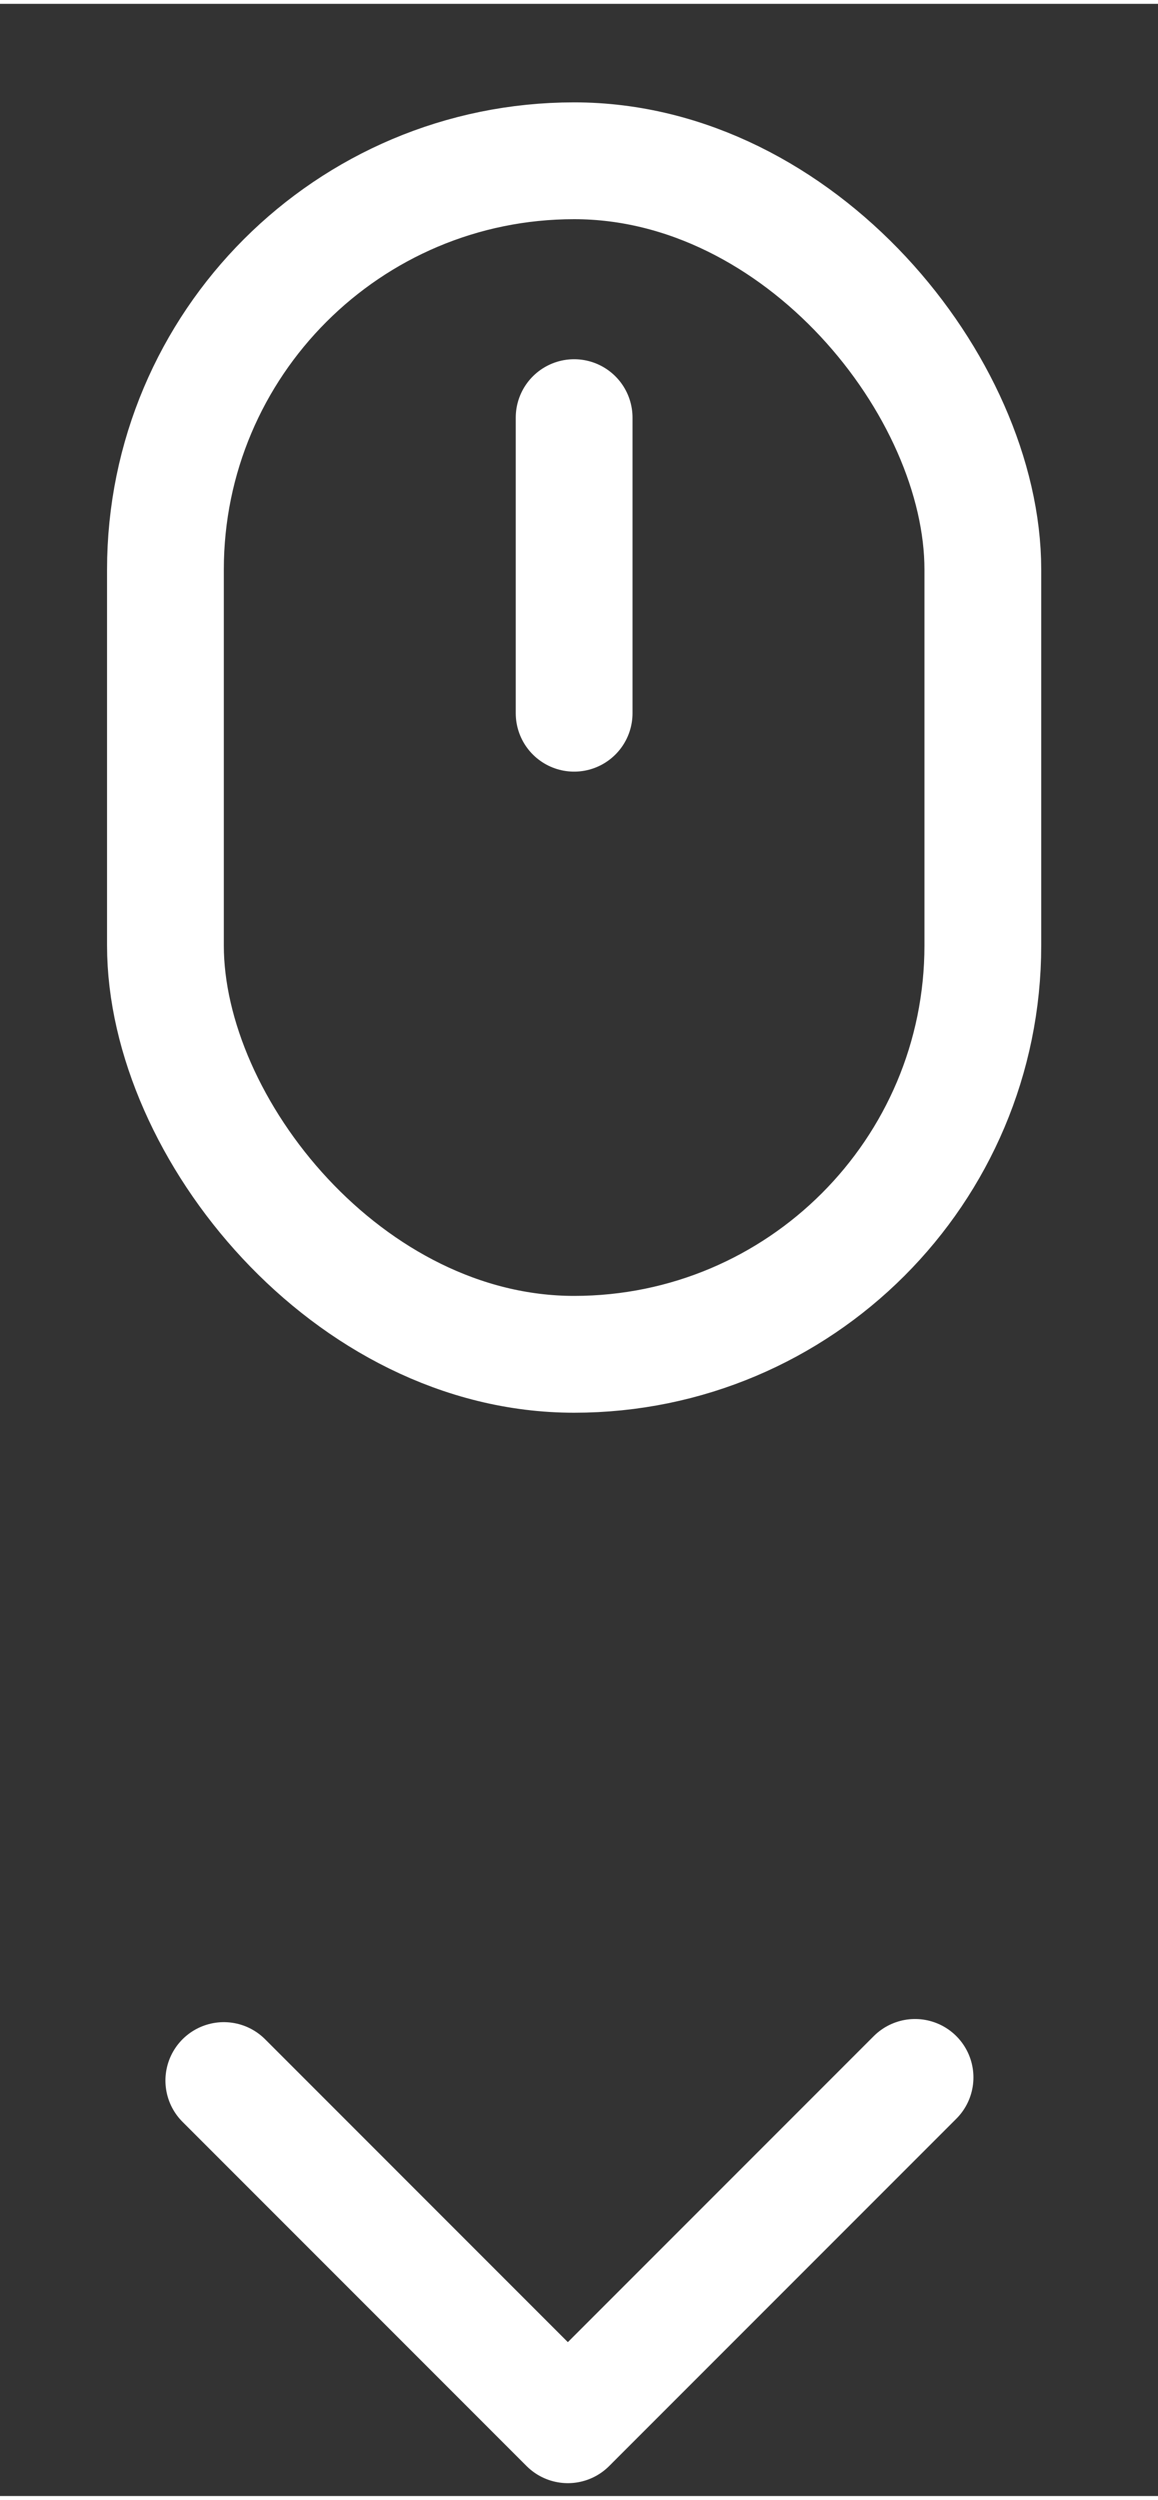 <svg width="38" height="82" viewBox="0 0 119 256" fill="none" xmlns="http://www.w3.org/2000/svg">

  <rect x="0" y="0" width="119" height="256" fill="#333333" stroke="none"/>

  <g id="mouse-scroll">
    <g id="top">
      <rect id="mouse-frame" x="17" y="16.12" width="84" height="122.602" rx="42" stroke="white" stroke-width="12"/>
      <path id="mouse-wheel" d="M59 42.506L59 72.868" stroke="white" stroke-width="12" stroke-linecap="round"/>
    </g>
    <g id="bottom">
      <path id="line-left" d="M23 213.322L58.355 248.678" stroke="white" stroke-width="12" stroke-linecap="round"/>
      <path id="line-right" d="M58.678 248.355L94.033 213" stroke="white" stroke-width="12" stroke-linecap="round"/>
    </g>
  </g>

  <style>
    @keyframes animate-wheel {
      0%{
        transform: translateY(0px);
      }
      50%{
        transform: translateY(40px);
      }
      100%{
        transform: translateY(0px);
      }
    }
    #mouse-wheel {
      animation: 1s cubic-bezier(0.19, 1, 0.22, 1) 0s infinite animate-wheel;
    }
    @keyframes animate-arrow {
      0%{
        transform: translateY(-40px);
      }
      50%{
        transform: translateY(0px);
      }
      100%{
        transform: translateY(-40px);
      }
    }
    #bottom {
      animation: 1s cubic-bezier(0.19, 1, 0.22, 1) 0s infinite animate-arrow;
    }
  </style>

</svg>

